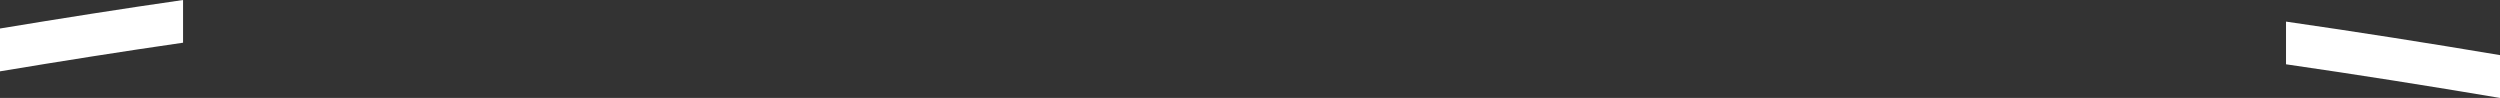 <svg version="1.1" id="图层_1" x="0px" y="0px" width="207.327px" height="8.123px" viewBox="0 0 207.327 8.123" enable-background="new 0 0 207.327 8.123" xml:space="preserve" xmlns="http://www.w3.org/2000/svg" xmlns:xlink="http://www.w3.org/1999/xlink" xmlns:xml="http://www.w3.org/XML/1998/namespace">
  <rect x="0" y="0" width="207.327" height="8.123" fill="#333333" stroke="none"/>
  <path fill="#FFFFFF" d="M15.181,0v3.541C10.139,4.269,5.076,5.072,0,5.916V2.364C5.075,1.525,10.139,0.725,15.181,0z M207.327,4.571
	c-5.945-0.999-11.862-1.932-17.746-2.779v3.54c5.884,0.852,11.8,1.788,17.746,2.791V4.571z" class="color c1"/>
</svg>